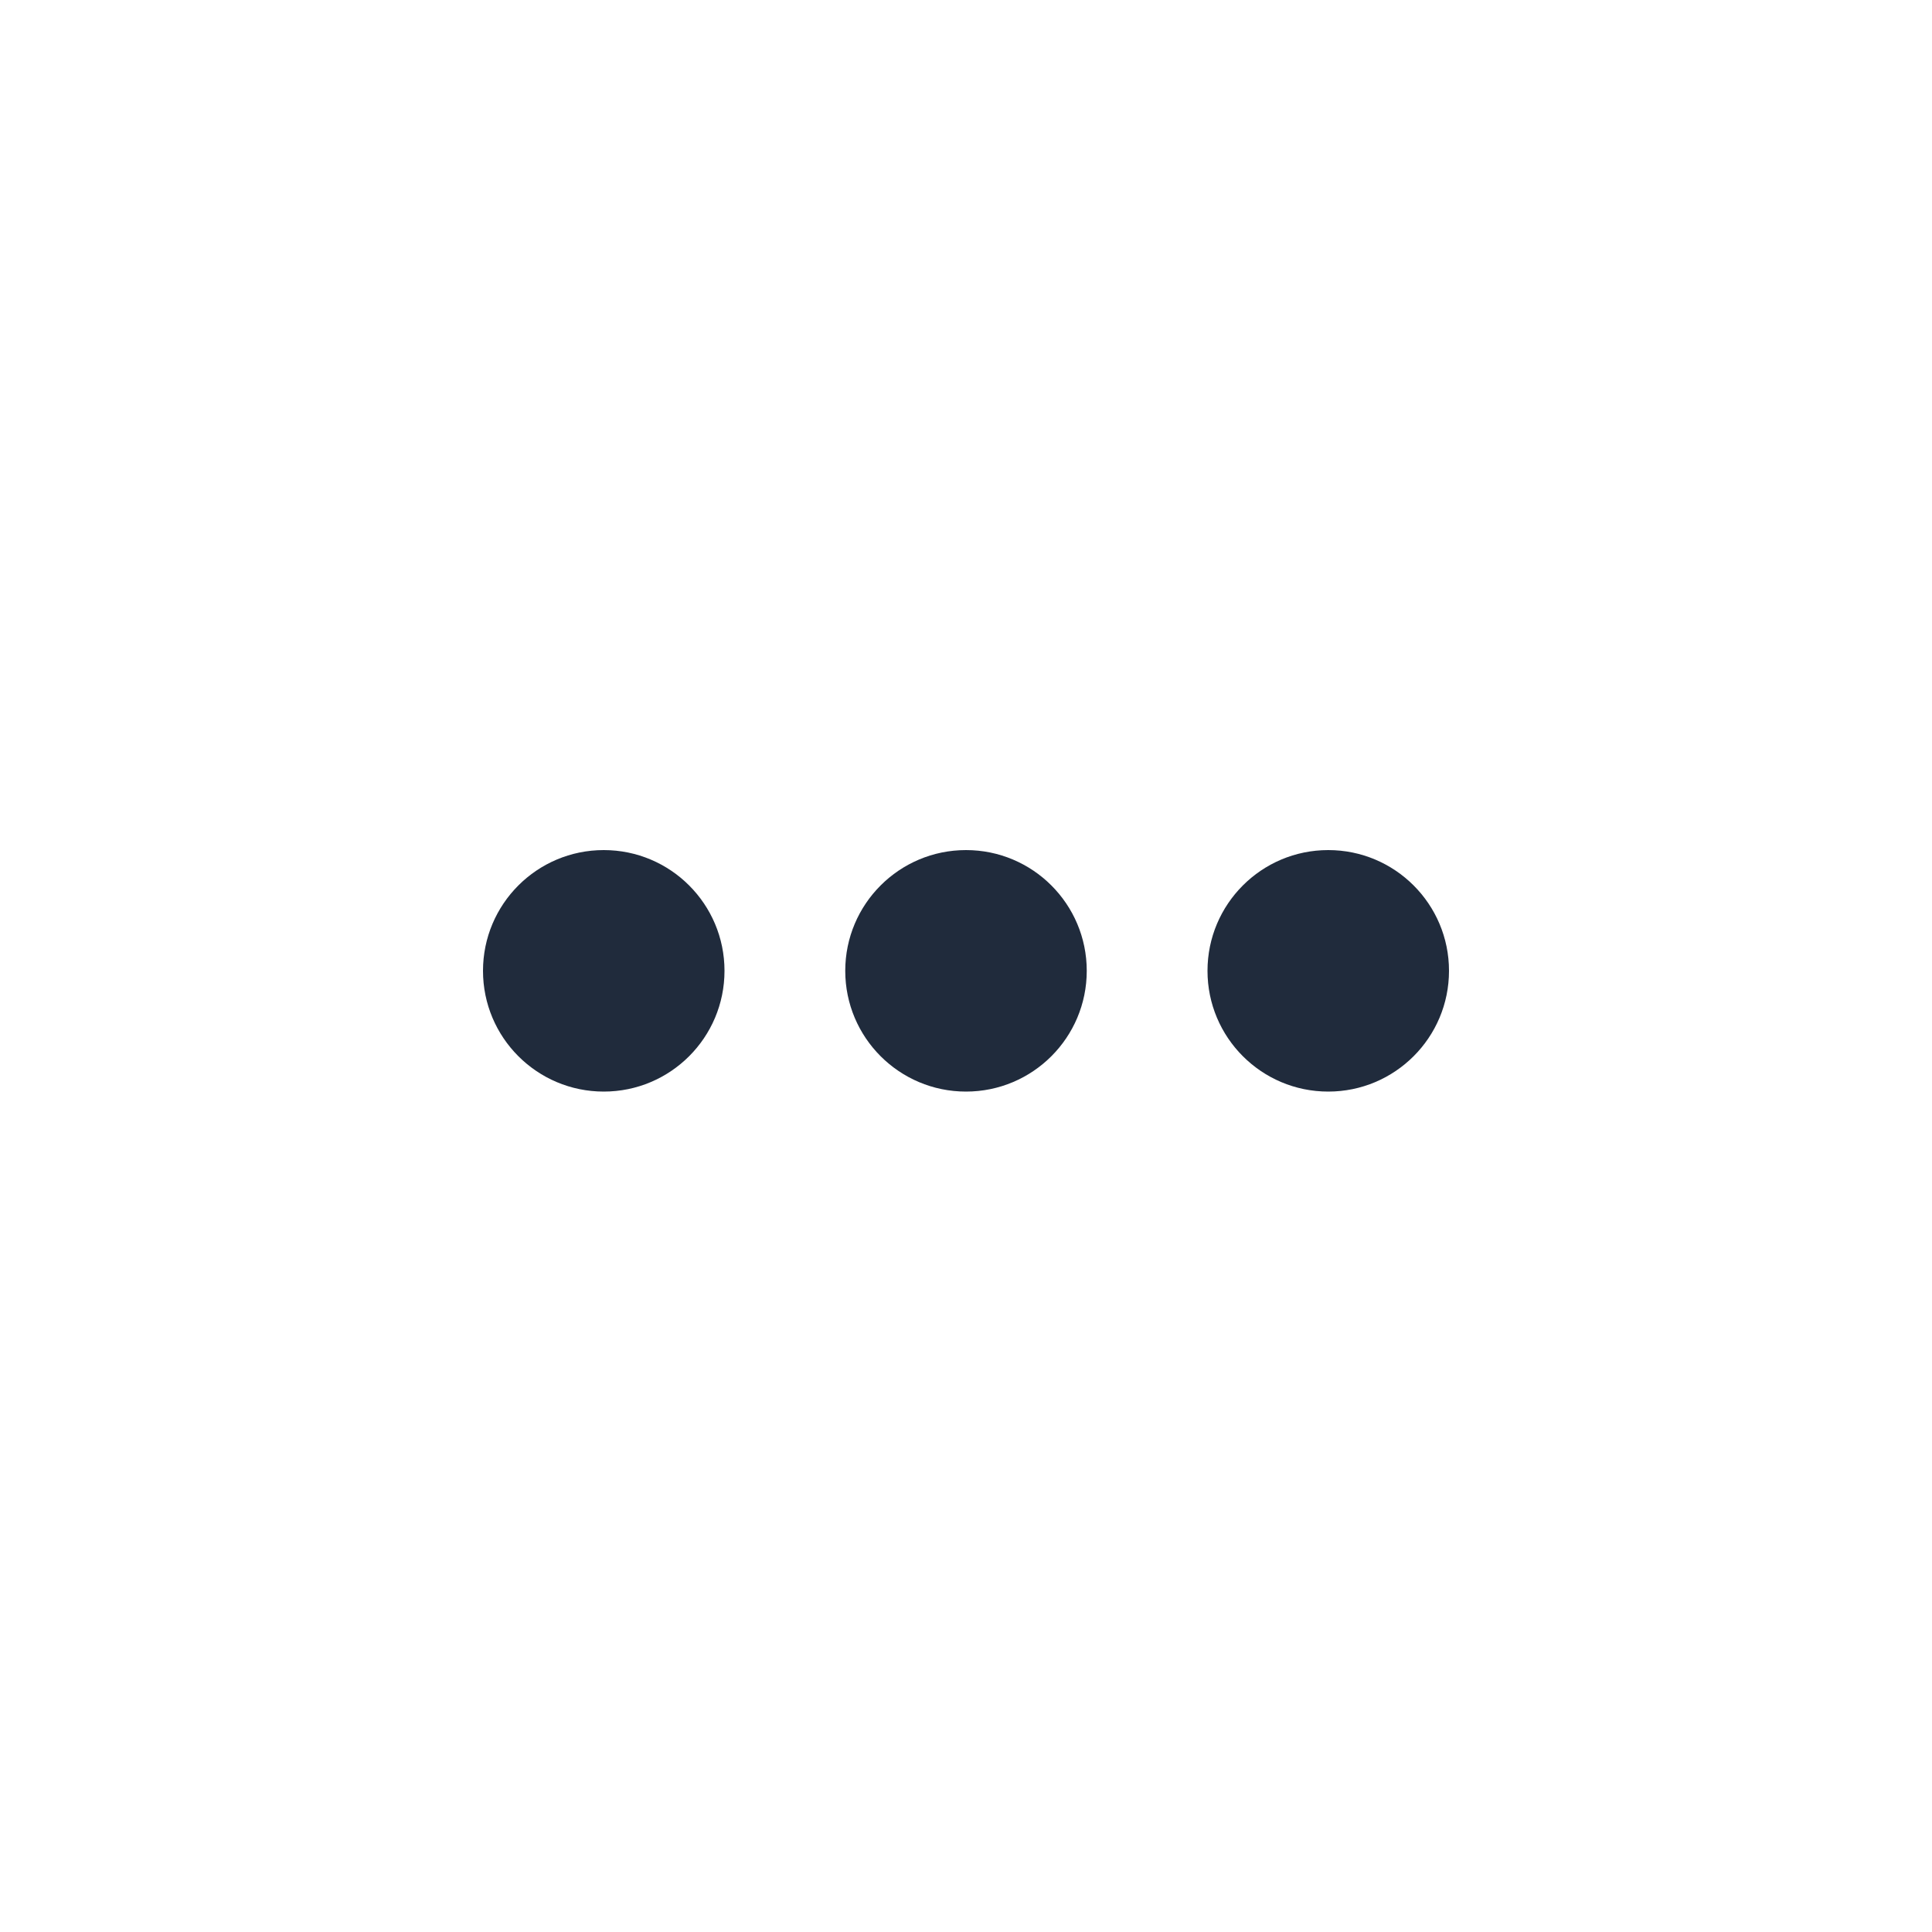 <svg width="100" height="100" viewBox="0 0 100 100" fill="none" xmlns="http://www.w3.org/2000/svg">
<path d="M37.5 50.25C37.5 53.702 34.702 56.5 31.25 56.5C27.798 56.5 25 53.702 25 50.25C25 46.798 27.798 44 31.25 44C34.702 44 37.5 46.798 37.5 50.25Z" fill="#202B3C"/>
<path d="M56.25 50.25C56.25 53.702 53.452 56.5 50 56.5C46.548 56.5 43.75 53.702 43.75 50.25C43.75 46.798 46.548 44 50 44C53.452 44 56.25 46.798 56.25 50.25Z" fill="#202B3C"/>
<path d="M68.75 56.5C72.202 56.5 75 53.702 75 50.25C75 46.798 72.202 44 68.75 44C65.298 44 62.5 46.798 62.5 50.25C62.5 53.702 65.298 56.5 68.75 56.5Z" fill="#202B3C"/>
</svg>
